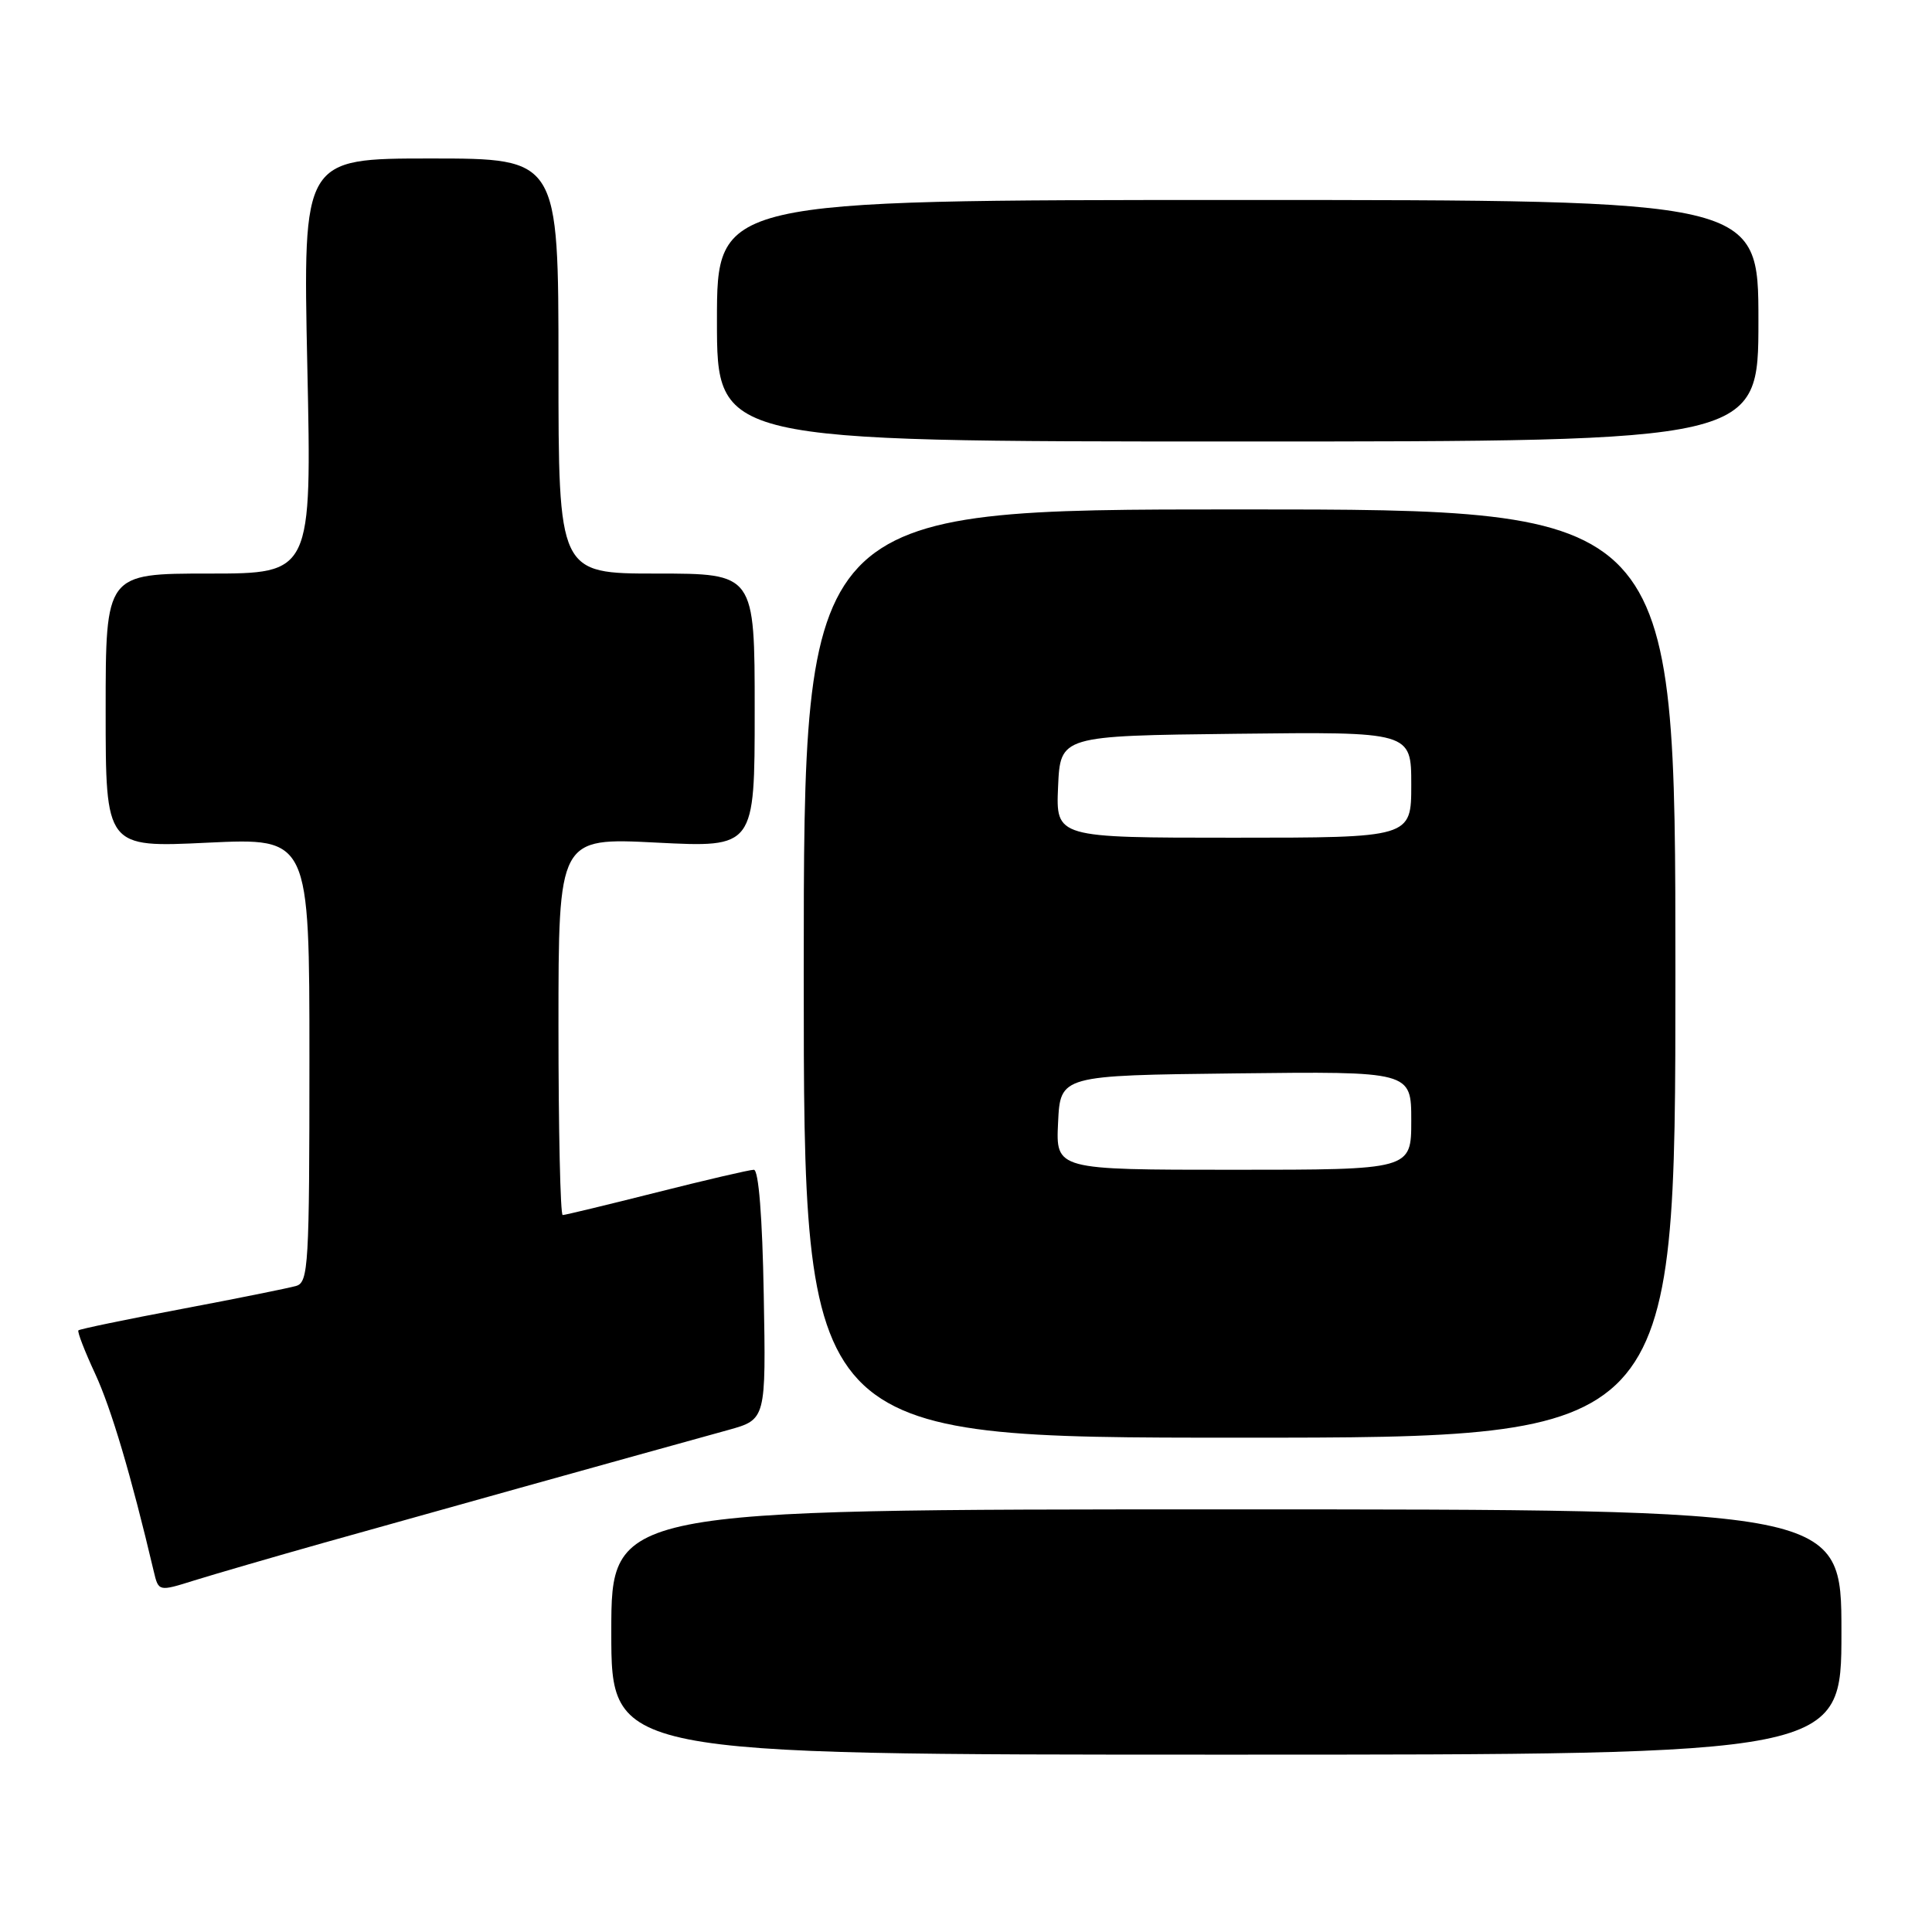 <?xml version="1.0" encoding="UTF-8" standalone="no"?>
<!DOCTYPE svg PUBLIC "-//W3C//DTD SVG 1.1//EN" "http://www.w3.org/Graphics/SVG/1.1/DTD/svg11.dtd" >
<svg xmlns="http://www.w3.org/2000/svg" xmlns:xlink="http://www.w3.org/1999/xlink" version="1.1" viewBox="0 0 256 256">
 <g >
 <path fill="currentColor"
d=" M 244.00 216.25 C 244.00 200.00 244.00 200.00 162.50 200.00 C 81.00 200.00 81.00 200.00 81.00 216.25 C 81.00 232.50 81.00 232.50 162.50 232.50 C 244.00 232.50 244.00 232.50 244.00 216.25 Z  M 43.00 204.40 C 54.18 201.25 83.17 193.16 96.50 189.48 C 101.50 188.09 101.50 188.09 101.20 171.55 C 101.02 161.25 100.52 155.00 99.89 155.00 C 99.34 155.00 93.54 156.35 87.00 158.00 C 80.46 159.65 74.87 161.00 74.56 161.00 C 74.25 161.00 74.00 149.75 74.00 136.00 C 74.00 110.99 74.00 110.99 87.00 111.65 C 100.00 112.31 100.00 112.31 100.00 94.15 C 100.00 76.00 100.00 76.00 87.00 76.00 C 74.00 76.00 74.00 76.00 74.00 48.50 C 74.00 21.00 74.00 21.00 57.07 21.00 C 40.14 21.00 40.14 21.00 40.72 48.50 C 41.31 76.00 41.31 76.00 27.66 76.00 C 14.00 76.00 14.00 76.00 14.00 94.16 C 14.00 112.31 14.00 112.31 27.50 111.66 C 41.00 111.02 41.00 111.02 41.00 140.44 C 41.00 167.60 40.87 169.91 39.25 170.39 C 38.29 170.67 31.47 172.05 24.10 173.44 C 16.72 174.83 10.55 176.11 10.39 176.28 C 10.22 176.45 11.22 179.04 12.61 182.03 C 14.74 186.63 17.37 195.48 20.37 208.20 C 21.01 210.90 21.01 210.90 25.76 209.41 C 28.37 208.60 36.12 206.34 43.00 204.40 Z  M 222.00 129.00 C 222.00 67.50 222.00 67.50 164.25 67.50 C 106.50 67.50 106.50 67.50 106.50 129.00 C 106.50 190.50 106.50 190.50 164.25 190.50 C 222.00 190.50 222.00 190.50 222.00 129.00 Z  M 233.00 42.50 C 233.00 26.50 233.00 26.50 164.00 26.50 C 95.00 26.50 95.00 26.50 95.00 42.50 C 95.00 58.50 95.00 58.50 164.00 58.50 C 233.00 58.50 233.00 58.50 233.00 42.50 Z  M 140.20 148.75 C 140.50 142.50 140.50 142.50 163.75 142.23 C 187.00 141.96 187.00 141.96 187.00 148.48 C 187.00 155.00 187.00 155.00 163.45 155.00 C 139.90 155.00 139.90 155.00 140.20 148.75 Z  M 140.20 104.25 C 140.50 97.50 140.50 97.50 163.75 97.23 C 187.00 96.96 187.00 96.96 187.00 103.98 C 187.00 111.00 187.00 111.00 163.45 111.00 C 139.91 111.00 139.91 111.00 140.20 104.25 Z "/>
</g>
</svg>